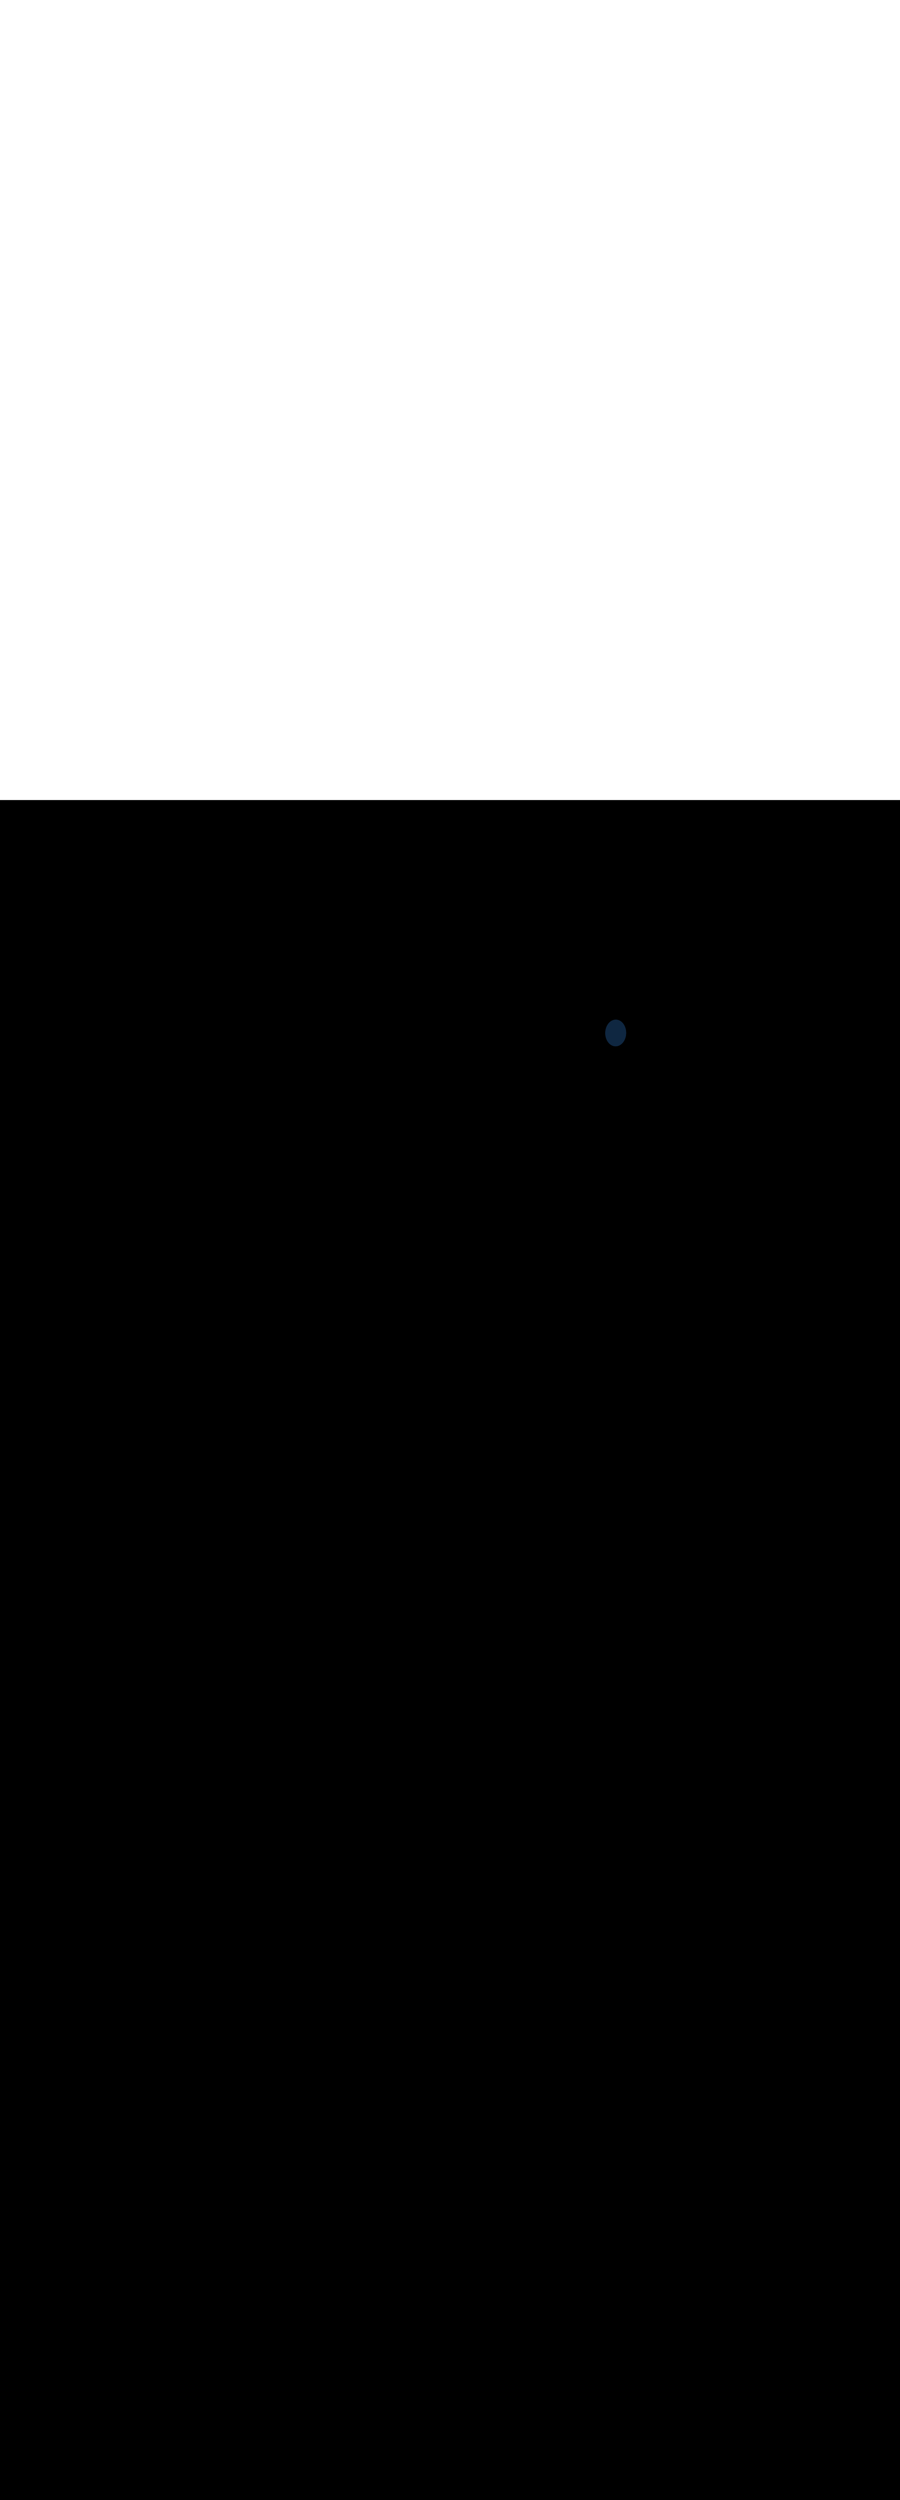 <ns0:svg xmlns:ns0="http://www.w3.org/2000/svg" version="1.1" id="Layer_1" x="0px" y="0px" viewBox="0 0 500 500" style="width: 180px;" xml:space="preserve" data-imageid="target-39" imageName="Target" class="illustrations_image"><ns0:rect x="0" y="0" width="100%" height="100%" fill="black" /><ns0:g id="highlighted-segment"><ns0:style type="text/css" style="" /><ns0:style type="text/css" style="">
	.st0_target-39{fill:#859910;}
	.st1_target-39{fill:url(#SVGID_1_);}
	.st2_target-39{fill:url(#SVGID_00000182528646513734966490000015246035153752177316_);}
	.st3_target-39{fill:url(#SVGID_00000181063587698934893340000001143633095868693128_);}
	.st4_target-39{fill:url(#SVGID_00000164476054822258170660000002706162062178472589_);}
	.st5_target-39{fill:#A0421D;}
	.st6_target-39{opacity:0.5;fill:#FFB288;enable-background:new    ;}
	.st7_target-39{fill:#0F2741;}
	.st8_target-39{fill:#68E1FD;}
	.st9_target-39{fill:#E6E6E6;}
	.st10_target-39{fill:#FFB288;}
	.st11_target-39{fill:#7C7C7C;}
	.st12_target-39{fill:#CEC300;}
	.st13_target-39{fill:#CFE217;}
	.st14_target-39{fill:#9ABC0C;}
	.st15_target-39{opacity:0.44;fill:#0F2741;enable-background:new    ;}
	.st16_target-39{opacity:0.27;}
</ns0:style><ns0:path transform="matrix(1.867441e-02 -1 1 1.867441e-02 206.27 468.981)" class="st7_target-39" cx="342" cy="129.4" rx="7.4" ry="5.8" id="element_123" d="M 349.4 129.4 L 349.364 128.832 L 349.258 128.268 L 349.081 127.716 L 348.837 127.18 L 348.526 126.666 L 348.153 126.178 L 347.72 125.721 L 347.233 125.299 L 346.695 124.917 L 346.111 124.577 L 345.488 124.285 L 344.832 124.041 L 344.148 123.85 L 343.444 123.711 L 342.725 123.628 L 342.0 123.6 L 341.275 123.628 L 340.556 123.711 L 339.852 123.85 L 339.168 124.041 L 338.512 124.285 L 337.889 124.577 L 337.305 124.917 L 336.767 125.299 L 336.28 125.721 L 335.847 126.178 L 335.474 126.666 L 335.163 127.18 L 334.919 127.716 L 334.742 128.268 L 334.636 128.832 L 334.6 129.4 L 334.636 129.968 L 334.742 130.532 L 334.919 131.084 L 335.163 131.62 L 335.474 132.134 L 335.847 132.622 L 336.28 133.079 L 336.767 133.501 L 337.305 133.883 L 337.889 134.223 L 338.512 134.515 L 339.168 134.759 L 339.852 134.95 L 340.556 135.089 L 341.275 135.172 L 342.0 135.2 L 342.725 135.172 L 343.444 135.089 L 344.148 134.95 L 344.832 134.759 L 345.488 134.515 L 346.111 134.223 L 346.695 133.883 L 347.233 133.501 L 347.72 133.079 L 348.153 132.622 L 348.526 132.134 L 348.837 131.62 L 349.081 131.084 L 349.258 130.532 L 349.364 129.968 L 349.4 129.4 Z" style="" /><ns0:path transform="matrix(1.867441e-02 -1 1 1.867441e-02 206.27 468.981)" class="st7_target-39" cx="342" cy="129.4" rx="7.4" ry="5.8" id="element_123" d="M 349.4 129.4 L 349.364 128.832 L 349.258 128.268 L 349.081 127.716 L 348.837 127.18 L 348.526 126.666 L 348.153 126.178 L 347.72 125.721 L 347.233 125.299 L 346.695 124.917 L 346.111 124.577 L 345.488 124.285 L 344.832 124.041 L 344.148 123.85 L 343.444 123.711 L 342.725 123.628 L 342.0 123.6 L 341.275 123.628 L 340.556 123.711 L 339.852 123.85 L 339.168 124.041 L 338.512 124.285 L 337.889 124.577 L 337.305 124.917 L 336.767 125.299 L 336.28 125.721 L 335.847 126.178 L 335.474 126.666 L 335.163 127.18 L 334.919 127.716 L 334.742 128.268 L 334.636 128.832 L 334.6 129.4 L 334.636 129.968 L 334.742 130.532 L 334.919 131.084 L 335.163 131.62 L 335.474 132.134 L 335.847 132.622 L 336.28 133.079 L 336.767 133.501 L 337.305 133.883 L 337.889 134.223 L 338.512 134.515 L 339.168 134.759 L 339.852 134.95 L 340.556 135.089 L 341.275 135.172 L 342.0 135.2 L 342.725 135.172 L 343.444 135.089 L 344.148 134.95 L 344.832 134.759 L 345.488 134.515 L 346.111 134.223 L 346.695 133.883 L 347.233 133.501 L 347.72 133.079 L 348.153 132.622 L 348.526 132.134 L 348.837 131.62 L 349.081 131.084 L 349.258 130.532 L 349.364 129.968 L 349.4 129.4 Z" style="" /></ns0:g></ns0:svg>